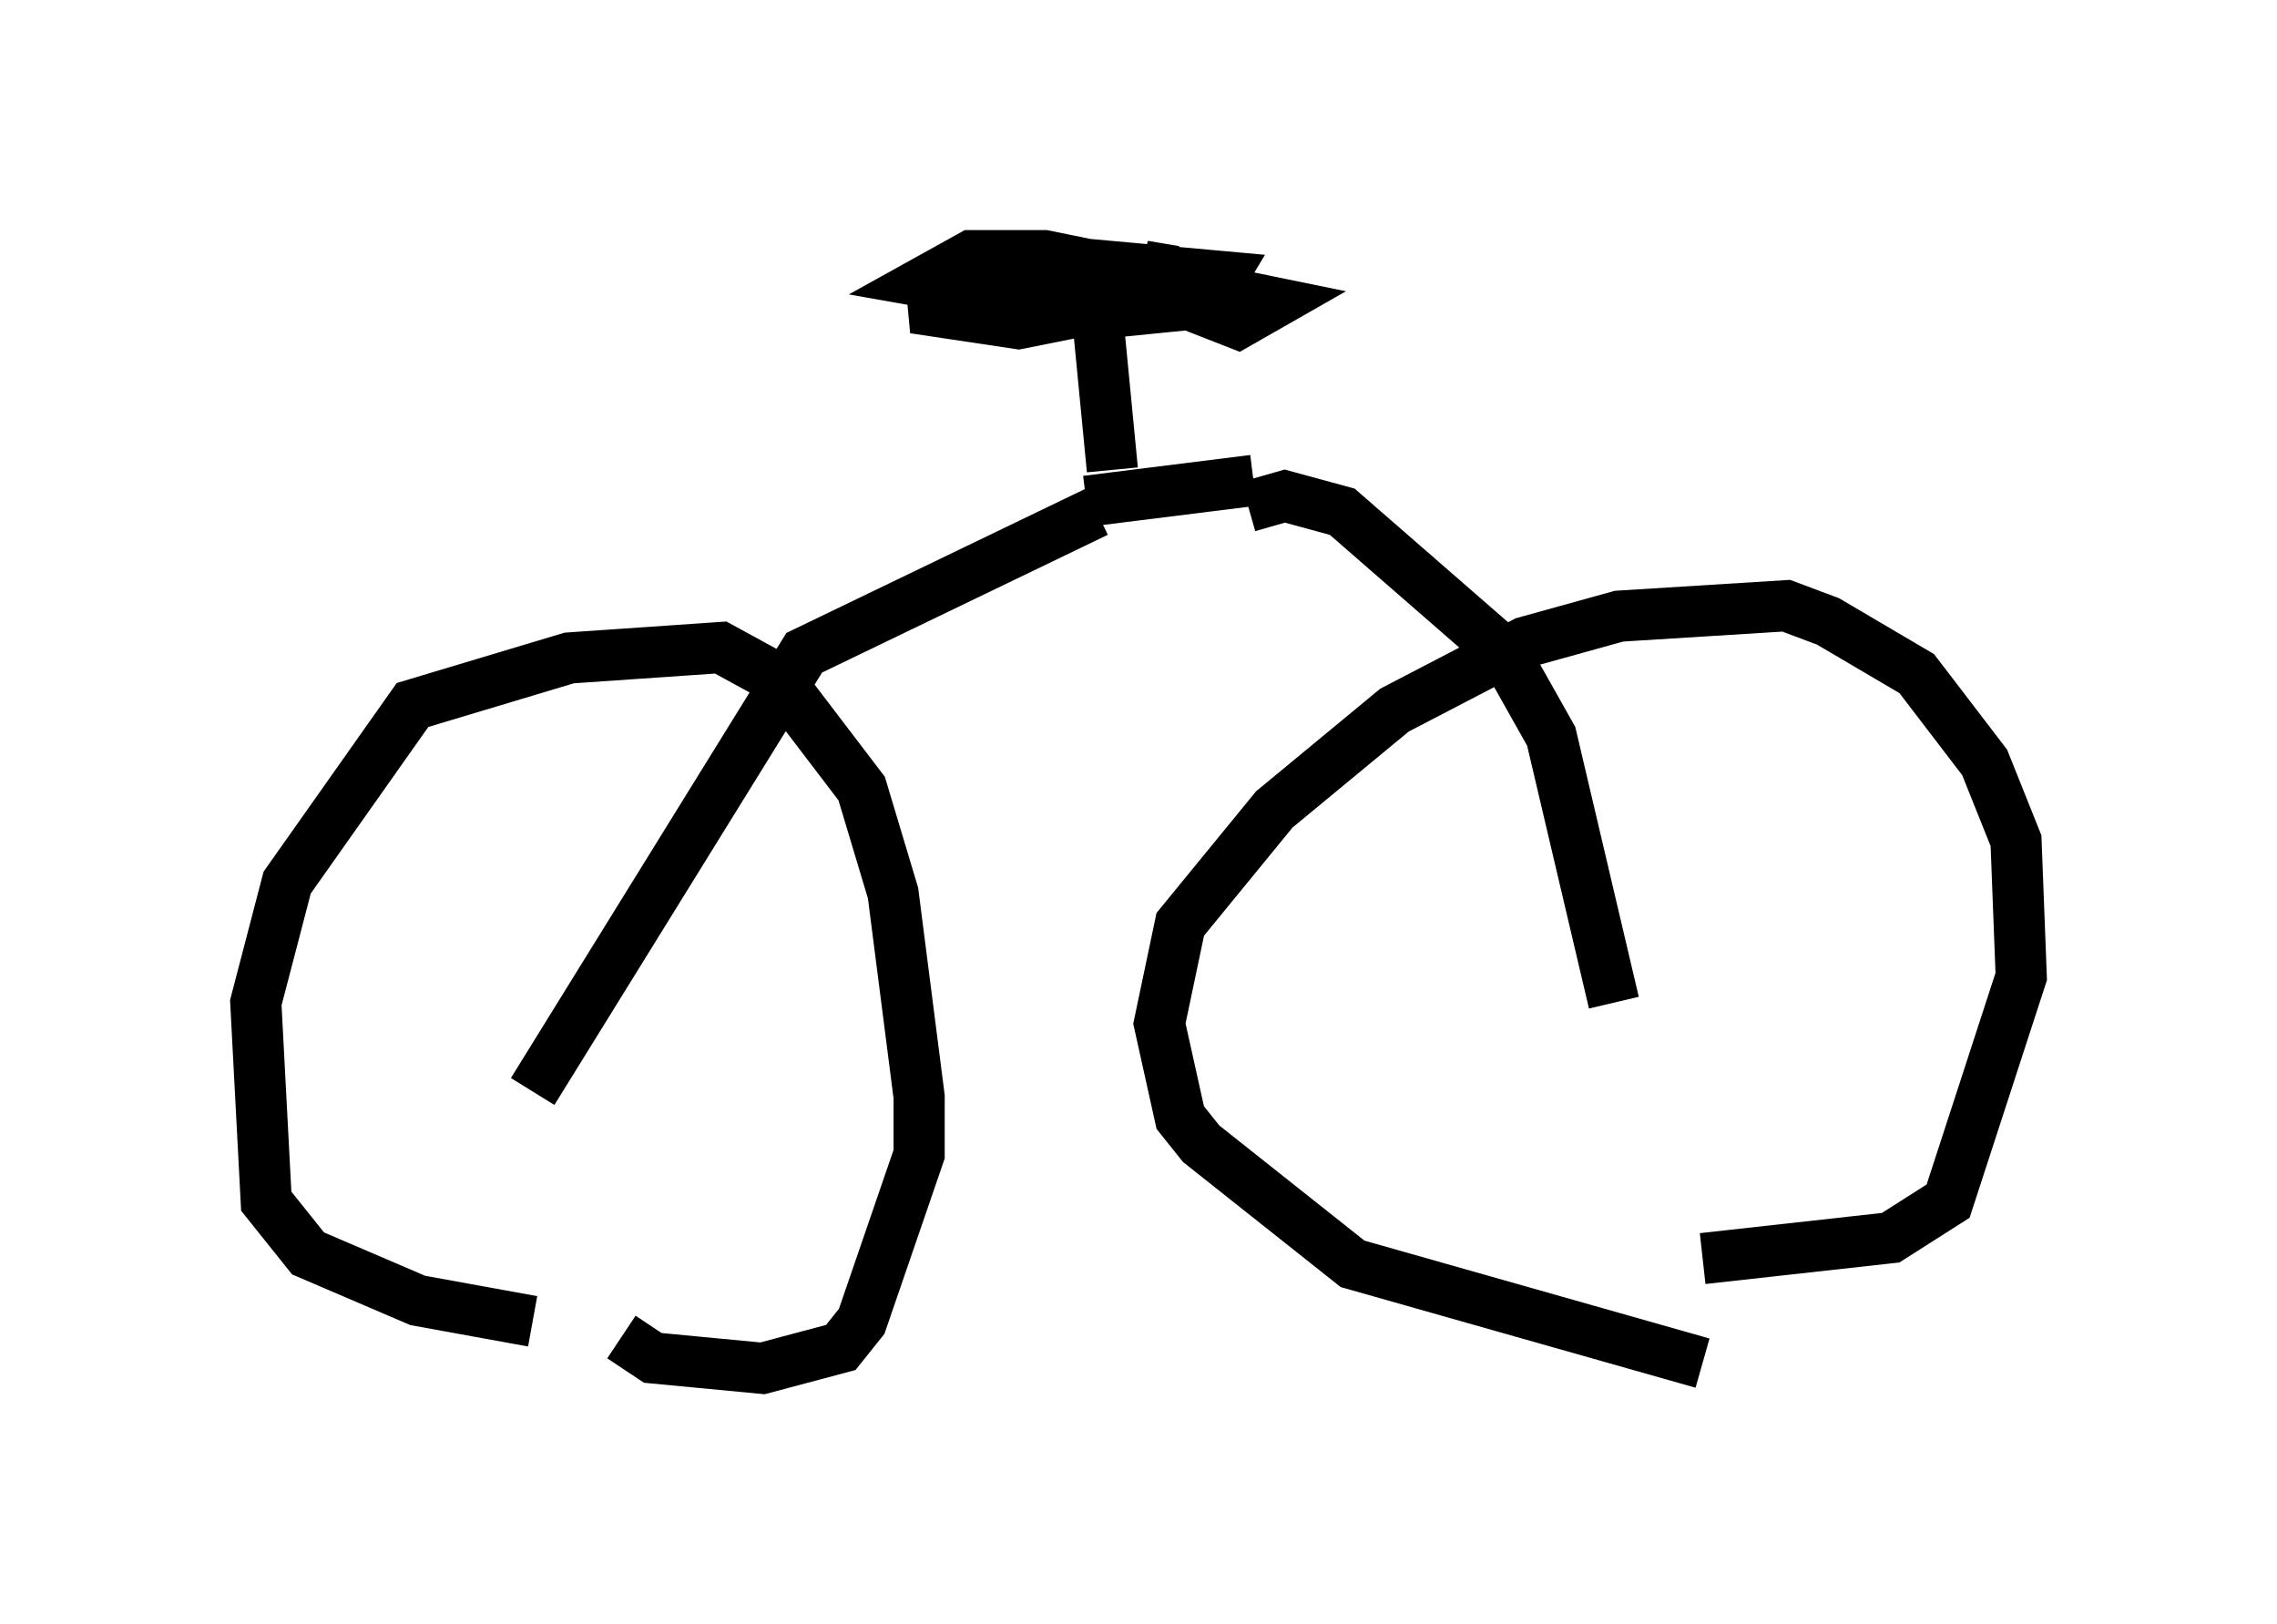 <?xml version="1.0" encoding="utf-8" ?>
<svg baseProfile="full" height="31.744" version="1.1" width="44.505" xmlns="http://www.w3.org/2000/svg" xmlns:ev="http://www.w3.org/2001/xml-events" xmlns:xlink="http://www.w3.org/1999/xlink"><defs /><rect fill="white" height="31.744" width="44.505" x="0" y="0" /><path d="M13.371, 25.723 m-2.96, 0.102 l-2.246, -0.408 -2.144, -0.919 l-0.817, -1.021 -0.204, -3.879 l0.613, -2.348 2.45, -3.471 l3.063, -0.919 2.96, -0.204 l1.123, 0.613 1.633, 2.144 l0.613, 2.042 0.51, 3.981 l0.0, 1.123 -1.123, 3.267 l-0.408, 0.51 -1.531, 0.408 l-2.144, -0.204 -0.613, -0.408 m21.131, 0.51 l-6.84, -1.94 -2.96, -2.348 l-0.408, -0.51 -0.408, -1.838 l0.408, -1.94 1.838, -2.246 l2.348, -1.94 2.552, -1.327 l1.838, -0.51 3.267, -0.204 l0.817, 0.306 1.735, 1.021 l1.327, 1.735 0.613, 1.531 l0.102, 2.654 -1.429, 4.39 l-1.123, 0.715 -3.675, 0.408 m-1.735, -5.002 l-1.225, -5.206 -0.919, -1.633 l-3.165, -2.756 -1.123, -0.306 l-0.715, 0.204 m-13.986, 11.433 l5.308, -8.575 5.717, -2.756 m3.063, -0.613 l-3.267, 0.408 m0.51, -0.613 l-0.306, -3.165 -1.531, 0.306 l-2.042, -0.306 2.654, -0.919 l3.369, 0.306 -0.306, 0.51 l-2.042, 0.204 -3.471, -0.613 l0.919, -0.51 1.429, 0.0 l4.492, 0.919 -0.715, 0.408 l-2.348, -0.919 1.531, 0.204 l-1.021, -0.408 0.613, 0.102 " fill="none" stroke="black" stroke-width="1" /></svg>